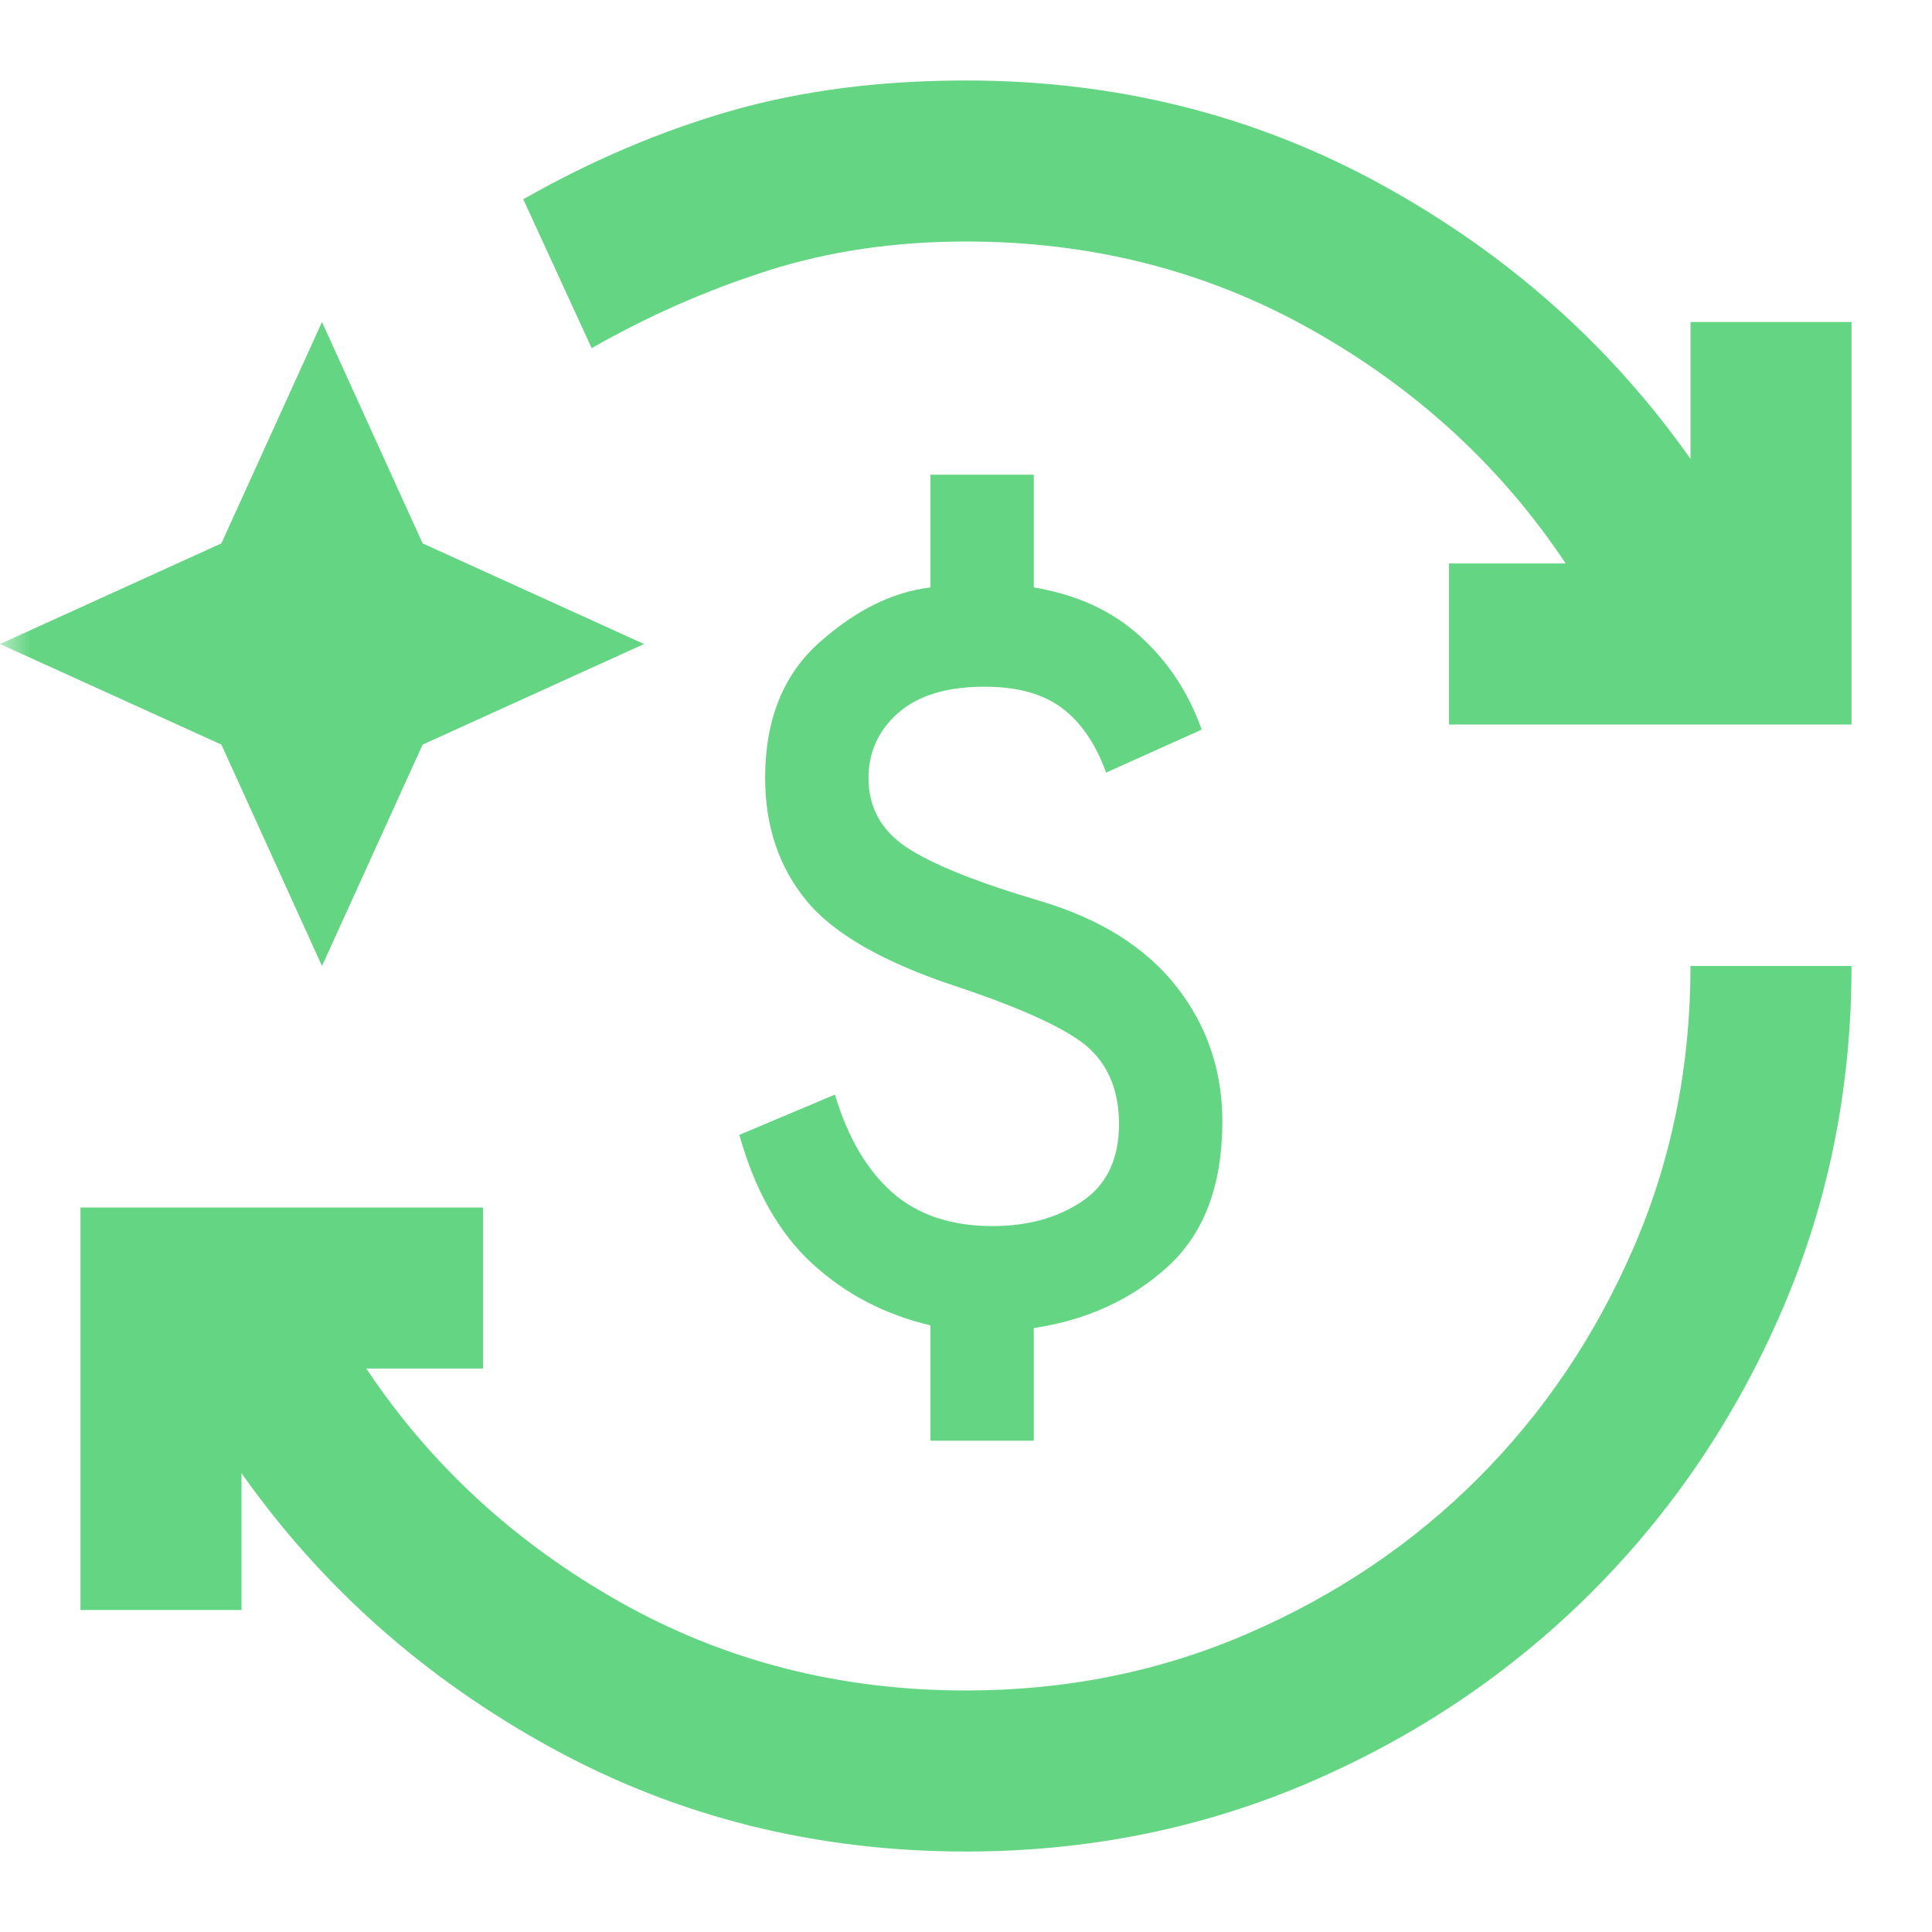 <svg width="32" height="32" viewBox="0 0 32 32" fill="none" xmlns="http://www.w3.org/2000/svg">
<mask id="mask0_1_395" style="mask-type:alpha" maskUnits="userSpaceOnUse" x="0" y="0" width="32" height="32">
<rect width="32" height="32" fill="#D9D9D9"/>
</mask>
<g mask="url(#mask0_1_395)">
<path d="M16 30.667C13.511 30.667 11.222 30.094 9.133 28.95C7.044 27.805 5.333 26.289 4 24.4V26.667H1.333V20H8V22.667H6.067C7.133 24.267 8.533 25.555 10.267 26.533C12 27.511 13.911 28 16 28C17.667 28 19.228 27.683 20.683 27.05C22.139 26.417 23.406 25.561 24.483 24.483C25.561 23.405 26.417 22.139 27.05 20.683C27.683 19.228 28 17.667 28 16H30.667C30.667 18.022 30.283 19.922 29.517 21.7C28.75 23.478 27.7 25.033 26.367 26.367C25.033 27.7 23.478 28.75 21.7 29.517C19.922 30.283 18.022 30.667 16 30.667ZM9.8 5.767L8.667 3.3C9.8 2.656 10.95 2.167 12.117 1.833C13.283 1.5 14.578 1.333 16 1.333C18.489 1.333 20.778 1.906 22.867 3.05C24.956 4.194 26.667 5.711 28 7.6V5.333H30.667V12H24V9.333H25.933C24.867 7.733 23.467 6.444 21.733 5.467C20 4.489 18.089 4 16 4C14.822 4 13.728 4.161 12.717 4.483C11.706 4.806 10.733 5.233 9.8 5.767ZM5.333 16L3.667 12.333L0 10.667L3.667 9L5.333 5.333L7 9L10.667 10.667L7 12.333L5.333 16Z" fill="#64D582"/>
<path d="M15.411 23.863V21.952C14.656 21.774 14.003 21.434 13.454 20.93C12.905 20.426 12.502 19.715 12.246 18.797L13.829 18.13C14.042 18.841 14.36 19.382 14.78 19.752C15.201 20.122 15.754 20.308 16.438 20.308C17.023 20.308 17.518 20.171 17.925 19.897C18.331 19.622 18.534 19.197 18.534 18.619C18.534 18.1 18.378 17.689 18.064 17.386C17.75 17.082 17.023 16.737 15.882 16.352C14.656 15.952 13.814 15.474 13.358 14.919C12.902 14.363 12.673 13.685 12.673 12.886C12.673 11.922 12.973 11.174 13.572 10.641C14.171 10.108 14.784 9.804 15.411 9.73V7.863H17.123V9.73C17.836 9.848 18.424 10.119 18.887 10.541C19.351 10.963 19.689 11.478 19.903 12.085L18.32 12.797C18.149 12.322 17.907 11.967 17.593 11.73C17.279 11.493 16.852 11.374 16.31 11.374C15.682 11.374 15.205 11.519 14.877 11.808C14.549 12.097 14.385 12.456 14.385 12.886C14.385 13.374 14.598 13.76 15.026 14.041C15.454 14.322 16.196 14.619 17.251 14.93C18.235 15.226 18.98 15.697 19.486 16.341C19.992 16.985 20.246 17.73 20.246 18.574C20.246 19.626 19.946 20.426 19.347 20.974C18.748 21.523 18.007 21.863 17.123 21.997V23.863H15.411Z" fill="#64D582"/>
</g>
</svg>

